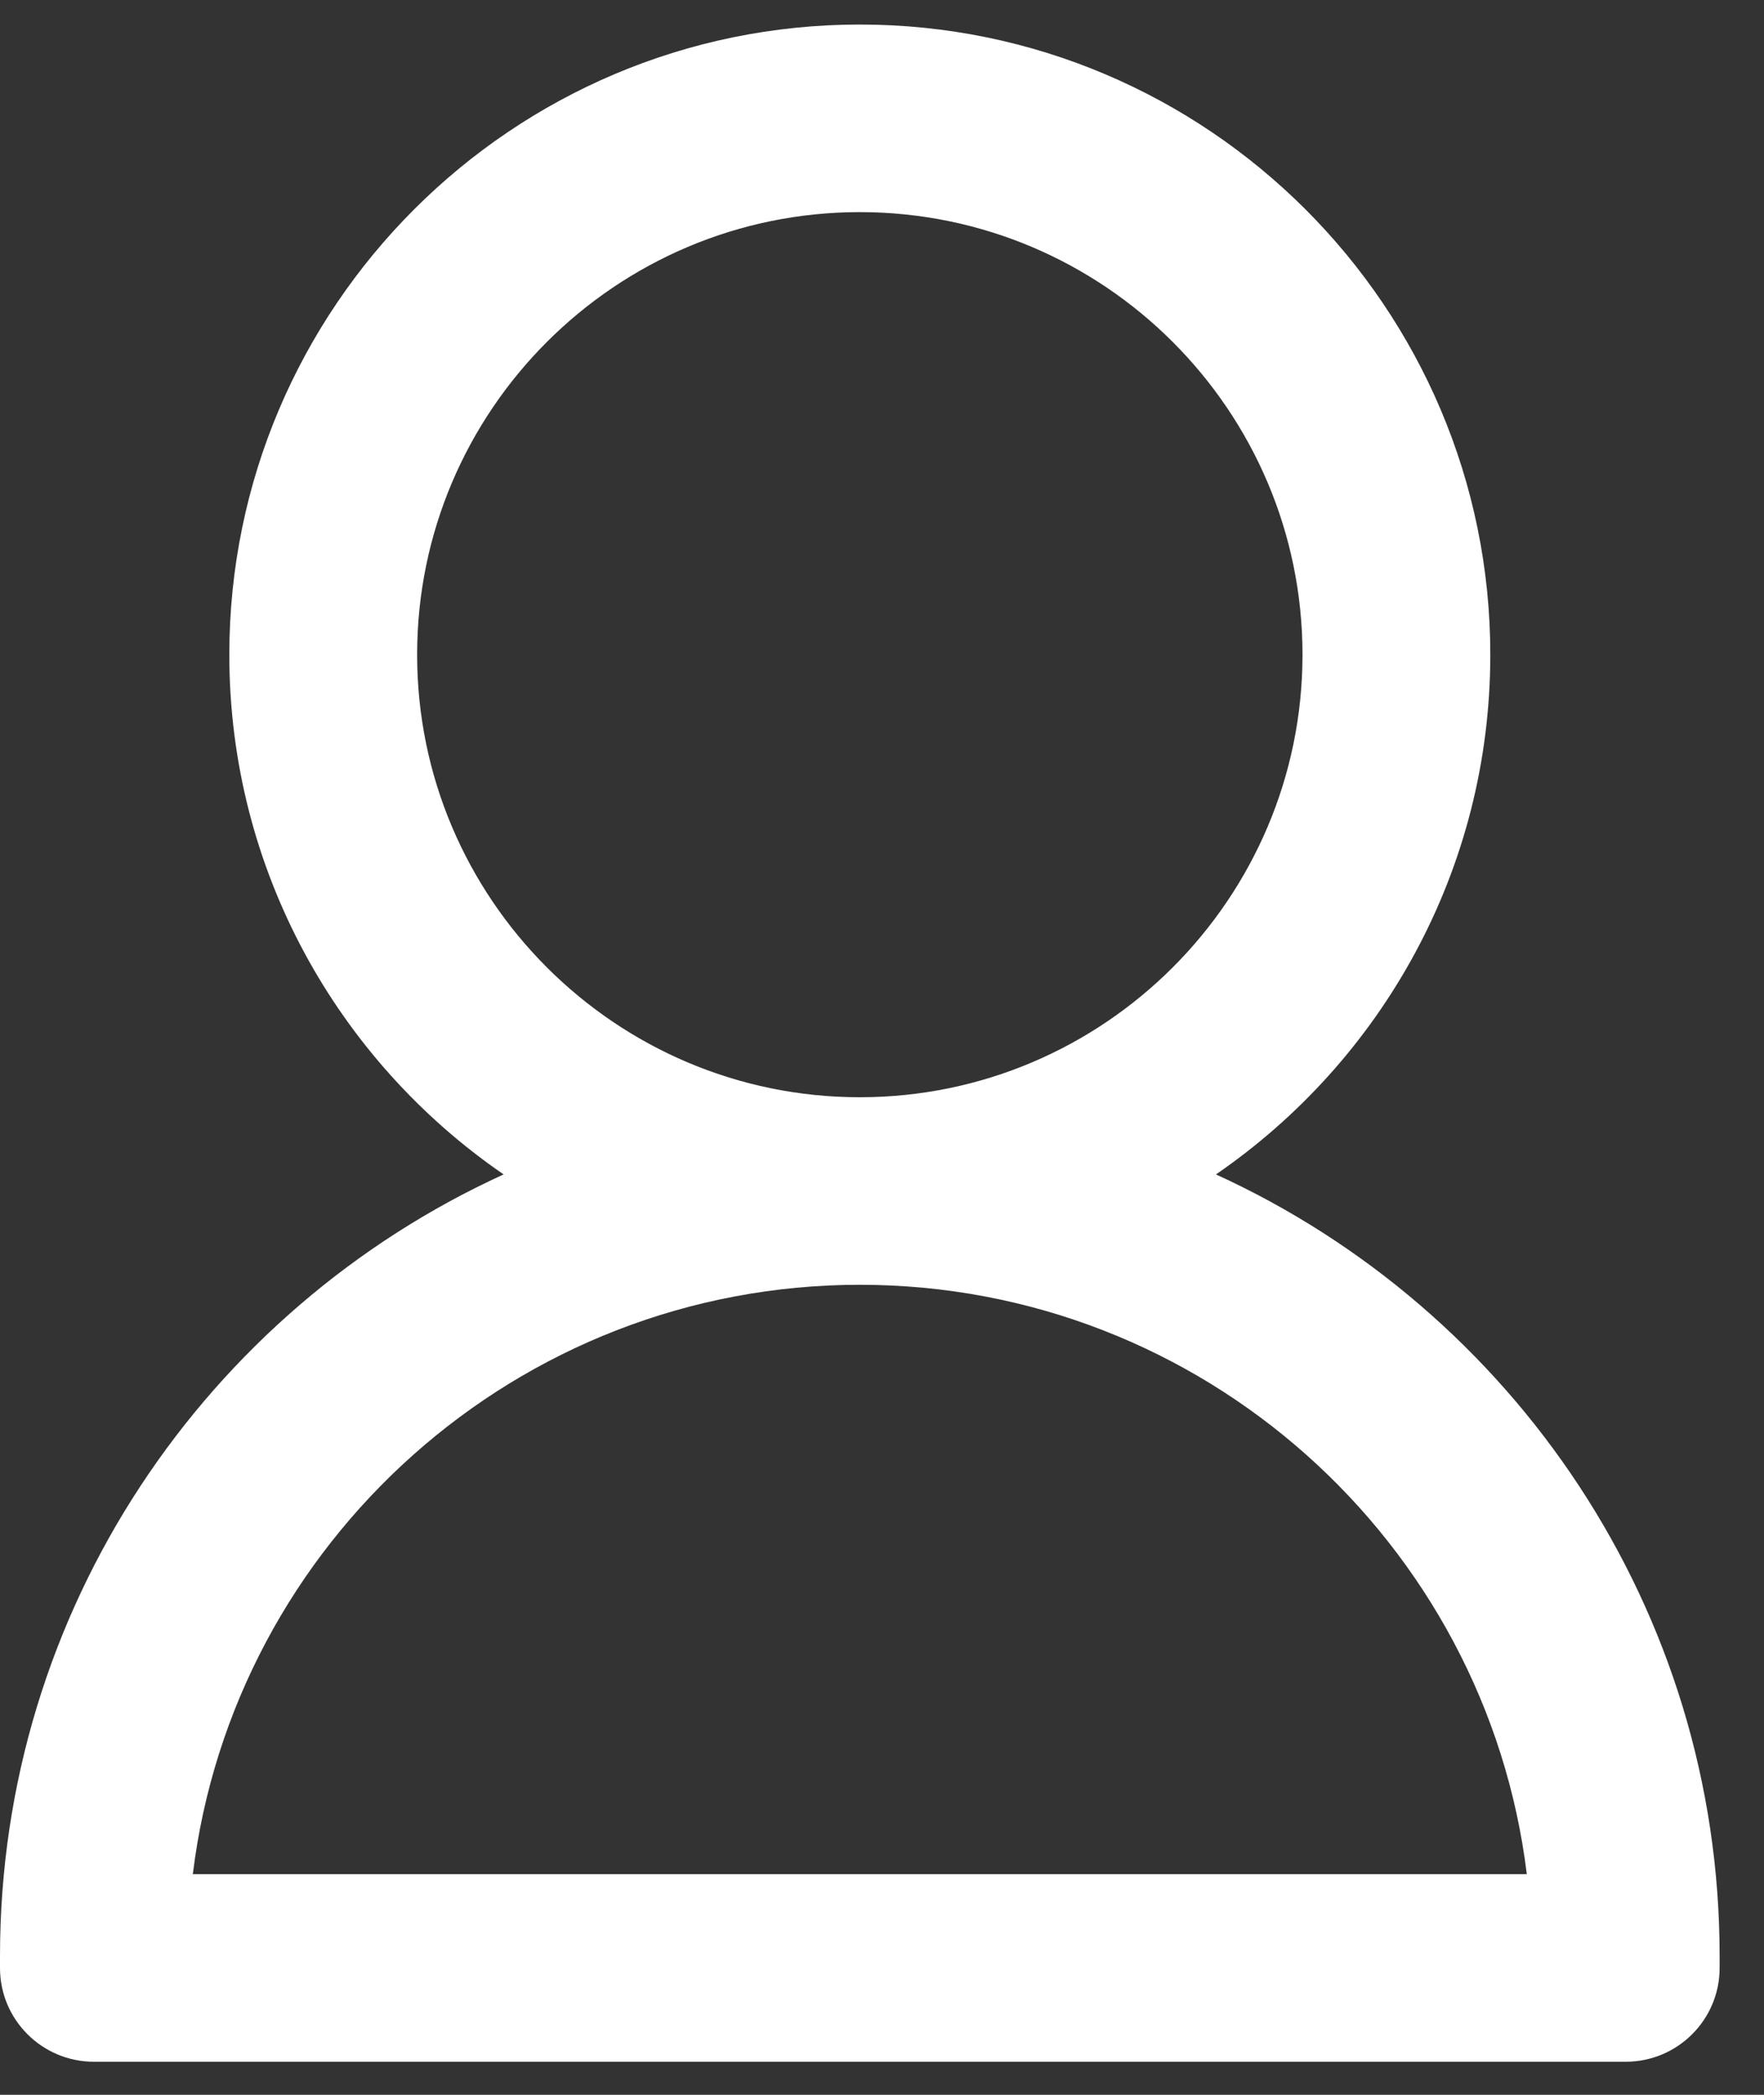 <?xml version="1.0" encoding="UTF-8"?>
<svg xmlns="http://www.w3.org/2000/svg" width="32" height="38" viewBox="0 0 32 38" fill="none">
  <rect x="0" y="0" width="32" height="38" fill="#333333" stroke="none"/>
  <path d="M22.058 21.304C25.061 19.242 27.035 15.785 27.035 11.876C27.035 5.573 21.904 0.445 15.597 0.445C9.291 0.445 4.16 5.573 4.16 11.876C4.16 15.785 6.133 19.242 9.136 21.304C3.751 23.762 0 29.192 0 35.482V35.699C0 36.638 0.763 37.4 1.704 37.4H29.491C30.432 37.4 31.195 36.638 31.195 35.699V35.482C31.195 29.192 27.443 23.762 22.058 21.304ZM7.567 11.876C7.567 7.449 11.17 3.848 15.597 3.848C20.025 3.848 23.628 7.449 23.628 11.876C23.628 16.302 20.025 19.904 15.597 19.904C11.17 19.904 7.567 16.302 7.567 11.876ZM3.498 33.997C4.233 27.981 9.379 23.306 15.598 23.306C21.816 23.306 26.962 27.981 27.697 33.997H3.498Z" fill="white"></path>
</svg>
